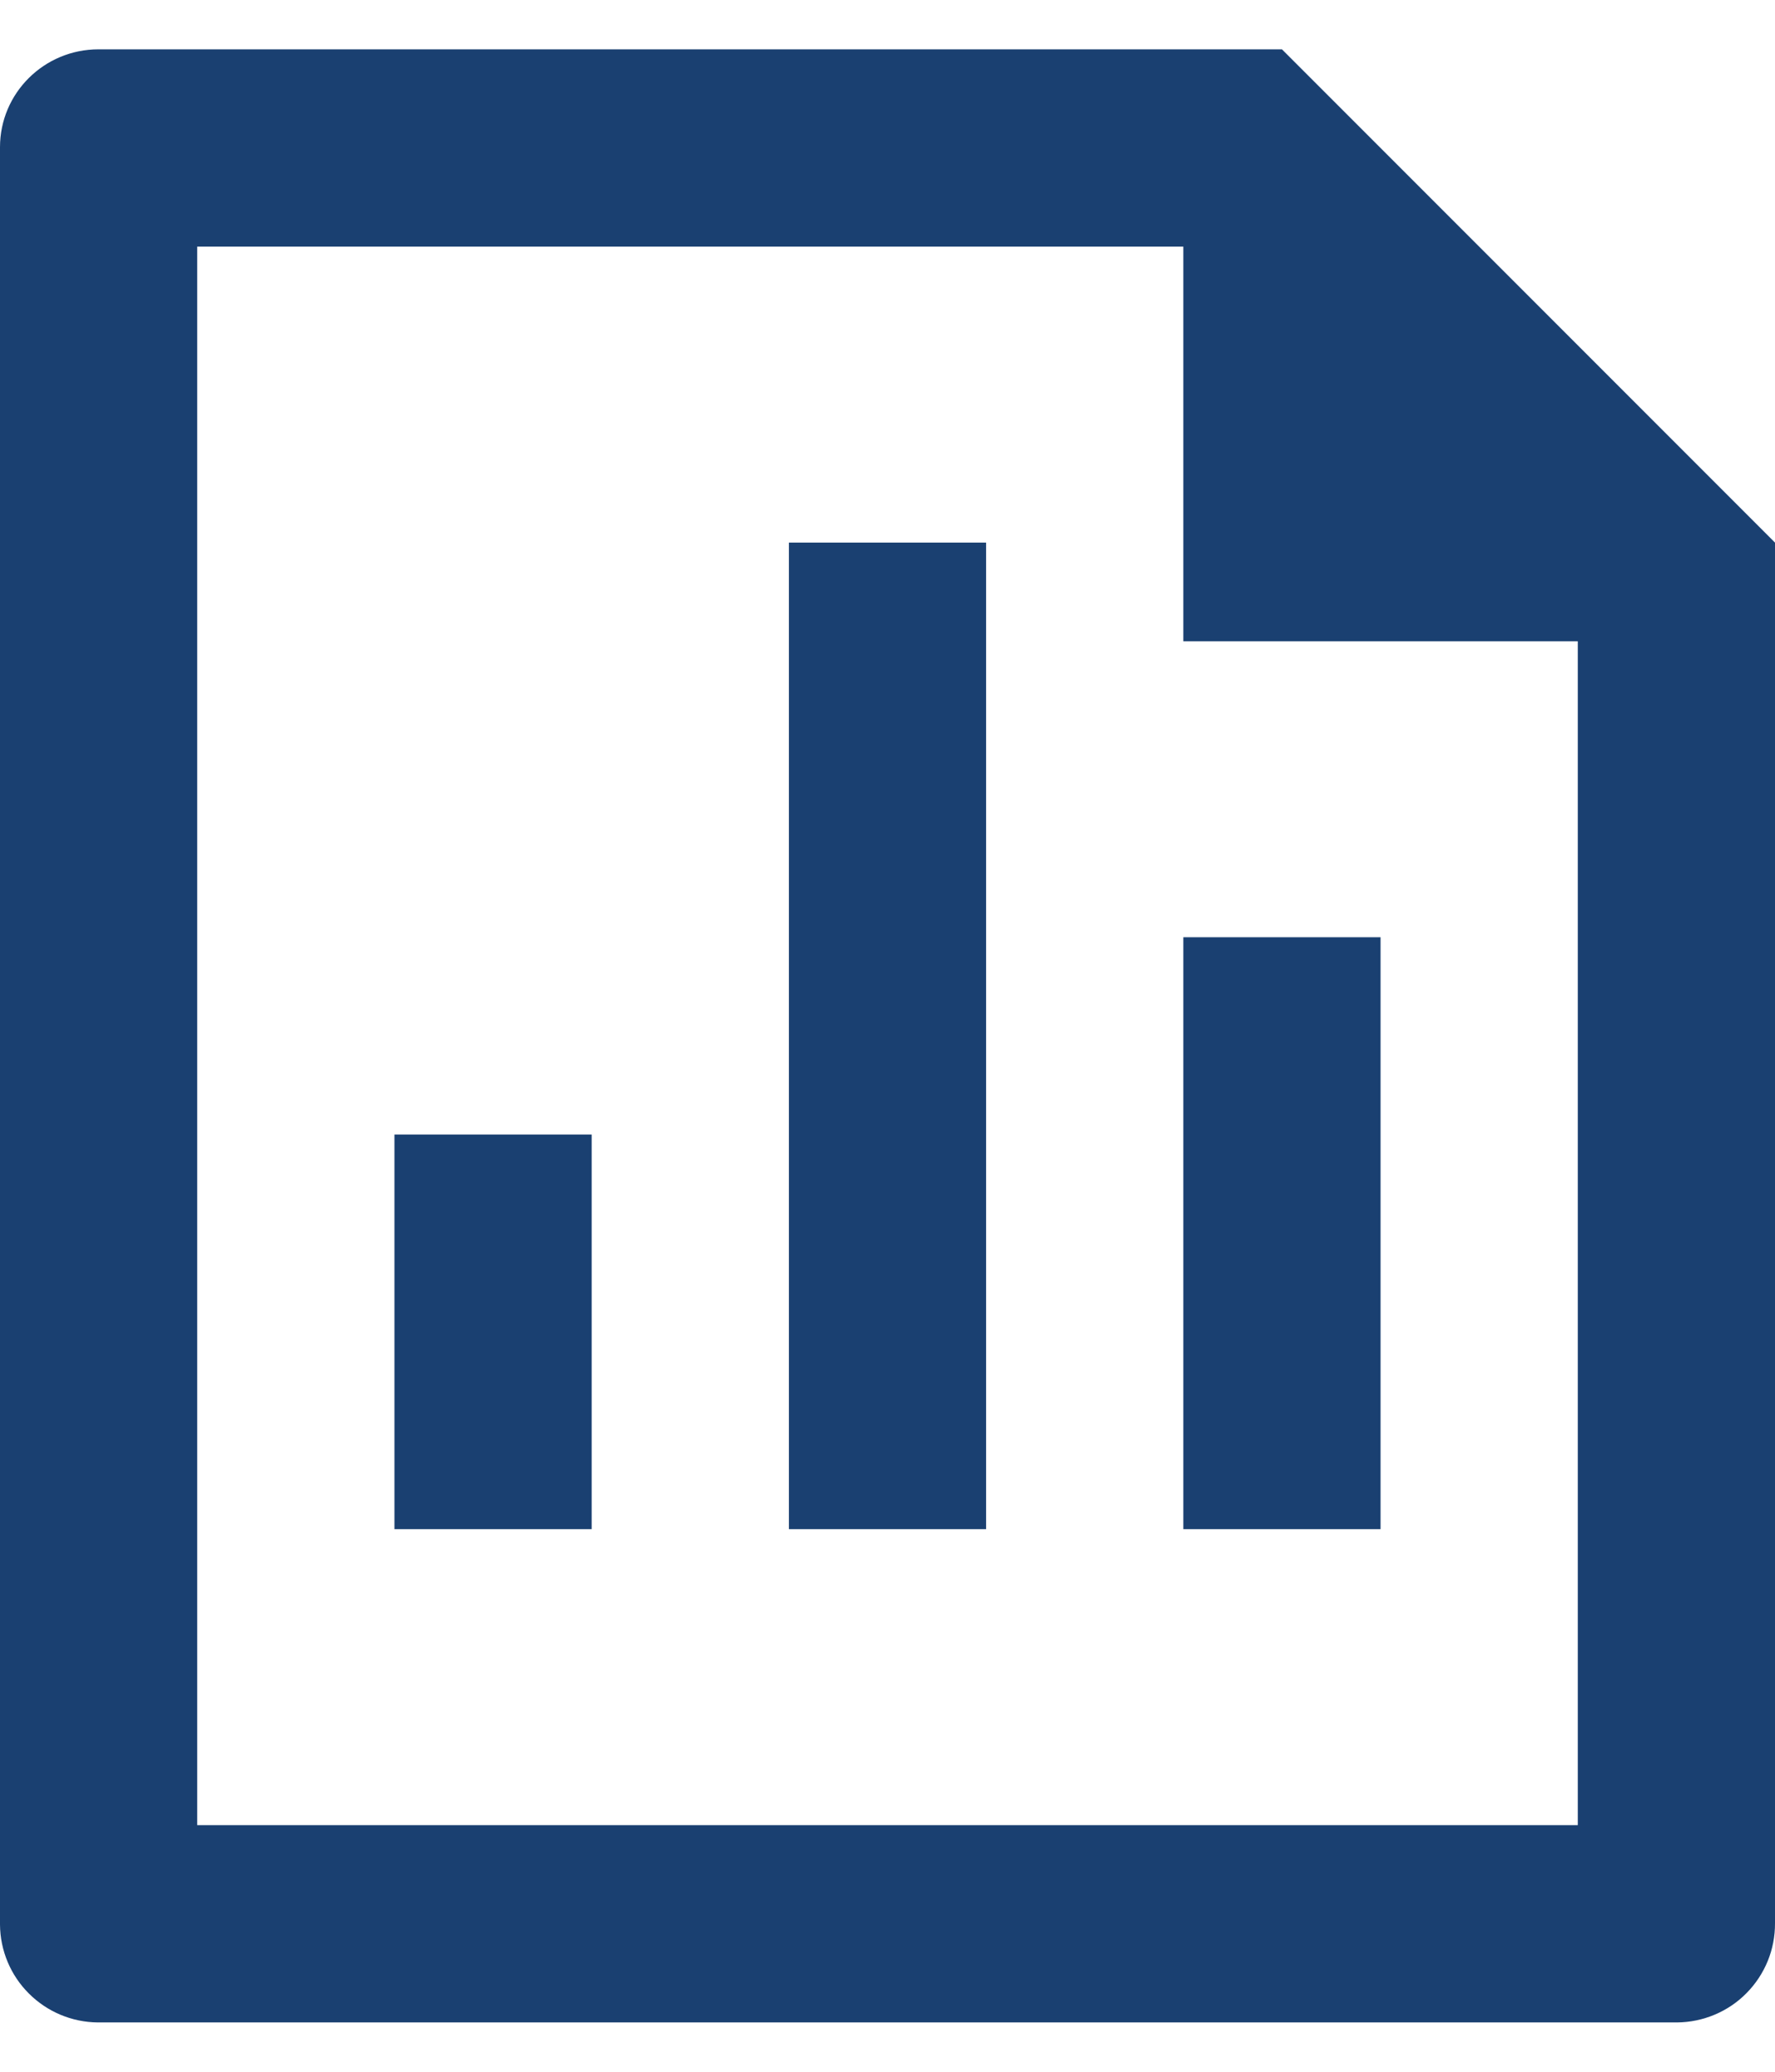 <svg width="18" height="21" viewBox="0 0 18 21" fill="none" xmlns="http://www.w3.org/2000/svg">
<path d="M8 5.5H10V15.5H8V5.5ZM12 9.5H14V15.5H12V9.5ZM4 11.5H6V15.5H4V11.5ZM12 2.5H2V18.5H16V6.5H12V2.5ZM0 1.492C0 0.944 0.447 0.5 0.999 0.5H13L18 5.5V19.493C18.001 19.624 17.976 19.755 17.927 19.876C17.877 19.998 17.804 20.109 17.712 20.202C17.62 20.296 17.51 20.37 17.389 20.421C17.268 20.472 17.138 20.499 17.007 20.5H0.993C0.73 20.498 0.479 20.393 0.293 20.207C0.107 20.022 0.002 19.771 0 19.508V1.492Z" fill="#1A4071"/>
</svg>
